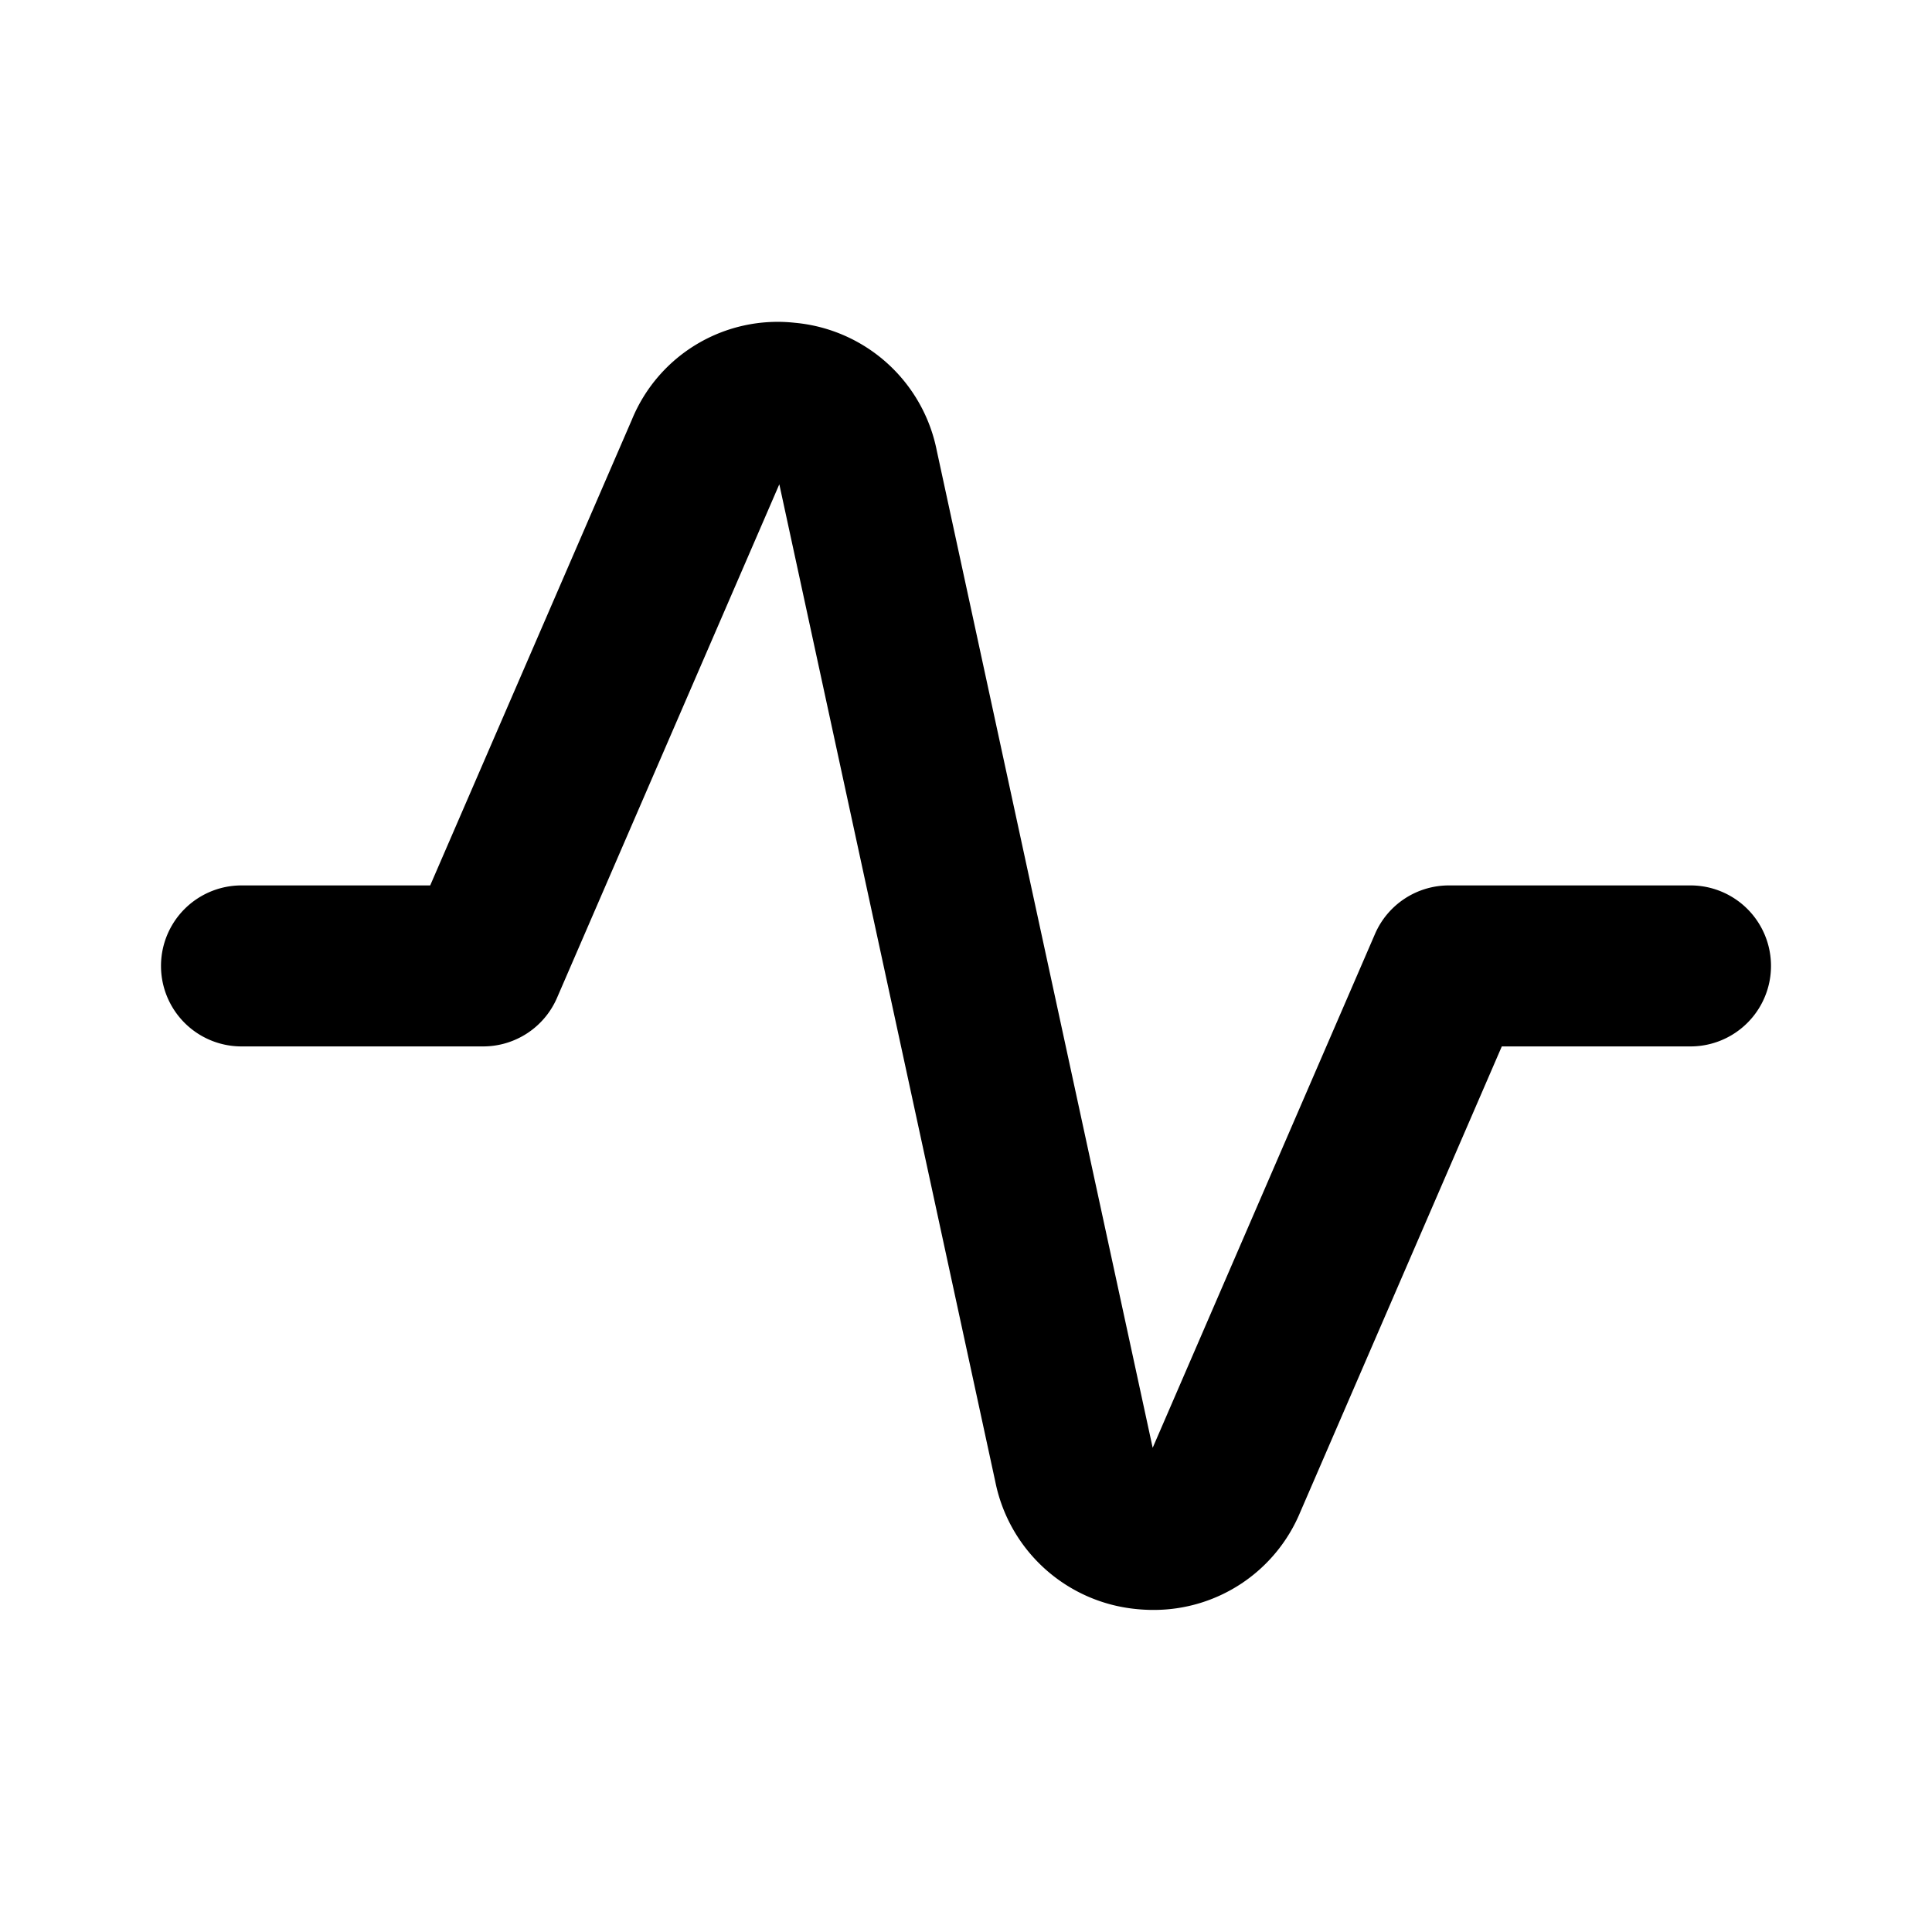 <svg id="Icons_Activity" data-name="Icons / Activity" xmlns="http://www.w3.org/2000/svg" xmlns:xlink="http://www.w3.org/1999/xlink" width="24" height="24" viewBox="0 0 24 24">
  <defs>
    <clipPath id="clip-path">
      <path id="Color" d="M12.329,16a2.038,2.038,0,0,1-.205-.01,1.98,1.98,0,0,1-1.76-1.583L7.681,2.017,4.918,8.4A1,1,0,0,1,4,9H1A1,1,0,1,1,1,7H3.344L5.85,1.213A1.957,1.957,0,0,1,7.876.011a1.98,1.98,0,0,1,1.76,1.583l2.683,12.392L15.082,7.6A1,1,0,0,1,16,7h3a1,1,0,1,1,0,2H16.656L14.15,14.79A1.968,1.968,0,0,1,12.329,16" transform="translate(2 3.999)"/>
    </clipPath>
  </defs>
  <g id="Group_103" data-name="Group 103">
    <path id="Color-2" data-name="Color" d="M12.329,16a2.038,2.038,0,0,1-.205-.01,1.98,1.98,0,0,1-1.76-1.583L7.681,2.017,4.918,8.4A1,1,0,0,1,4,9H1A1,1,0,1,1,1,7H3.344L5.85,1.213A1.957,1.957,0,0,1,7.876.011a1.98,1.98,0,0,1,1.76,1.583l2.683,12.392L15.082,7.6A1,1,0,0,1,16,7h3a1,1,0,1,1,0,2H16.656L14.15,14.79A1.968,1.968,0,0,1,12.329,16" transform="translate(2 3.999)"/>
  </g>
</svg>

